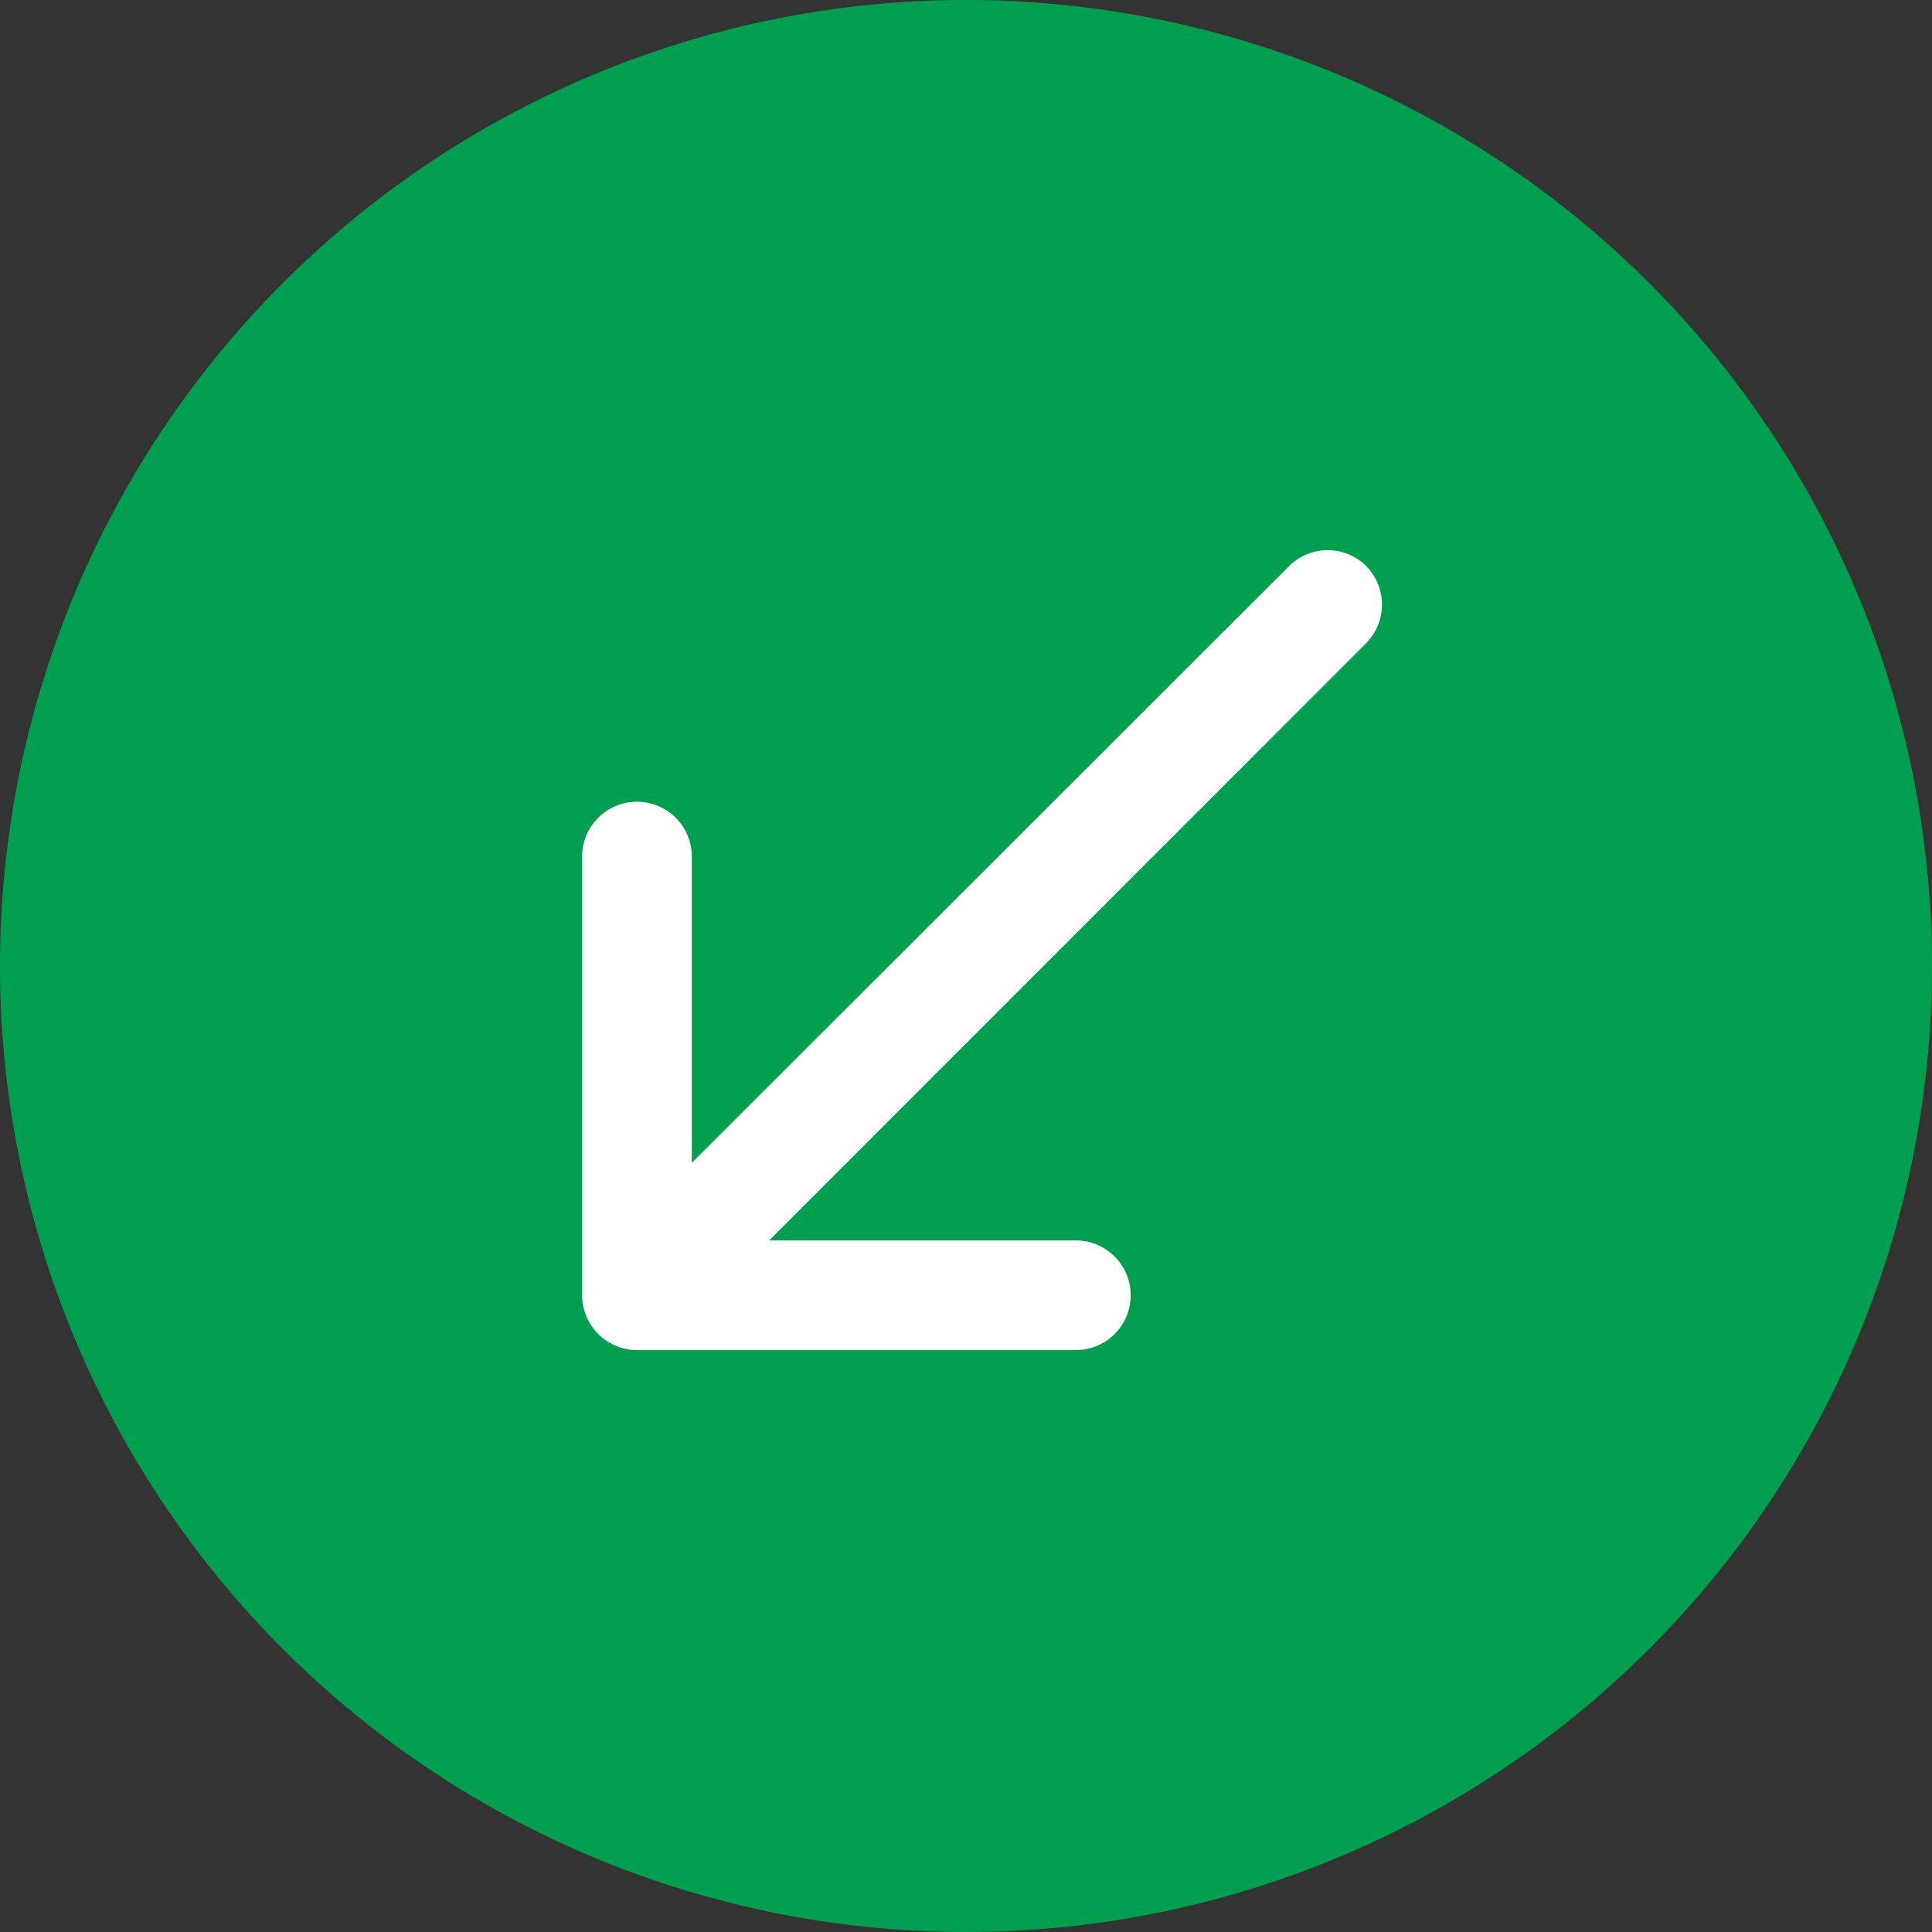 <svg xmlns="http://www.w3.org/2000/svg" width="27" height="27" viewBox="0 0 27 27">
  <rect x="0" y="0" width="27" height="27" fill="#333333" stroke="none"/>
  <g id="incoming" transform="translate(-1945.5 11.998)">
    <path id="Path_3636" data-name="Path 3636" d="M13.5,0A13.5,13.5,0,1,1,0,13.5,13.5,13.5,0,0,1,13.5,0Z" transform="translate(1945.5 -11.998)" fill="#009f50"/>
    <g id="outgoing" transform="translate(1949.803 -7.695)">
      <path id="Path_714" data-name="Path 714" d="M0,0H18.394V18.394H0Z" fill="none"/>
      <path id="Path_715" data-name="Path 715" d="M15.96,4.642a.763.763,0,0,0-1.081,0L6.533,12.98V8.7A.766.766,0,0,0,5,8.7v6.131a.769.769,0,0,0,.766.766H11.9a.766.766,0,0,0,0-1.533H7.614L15.96,5.715A.768.768,0,0,0,15.96,4.642Z" transform="translate(-1.168 -1.032)" fill="#fff"/>
    </g>
  </g>
</svg>
